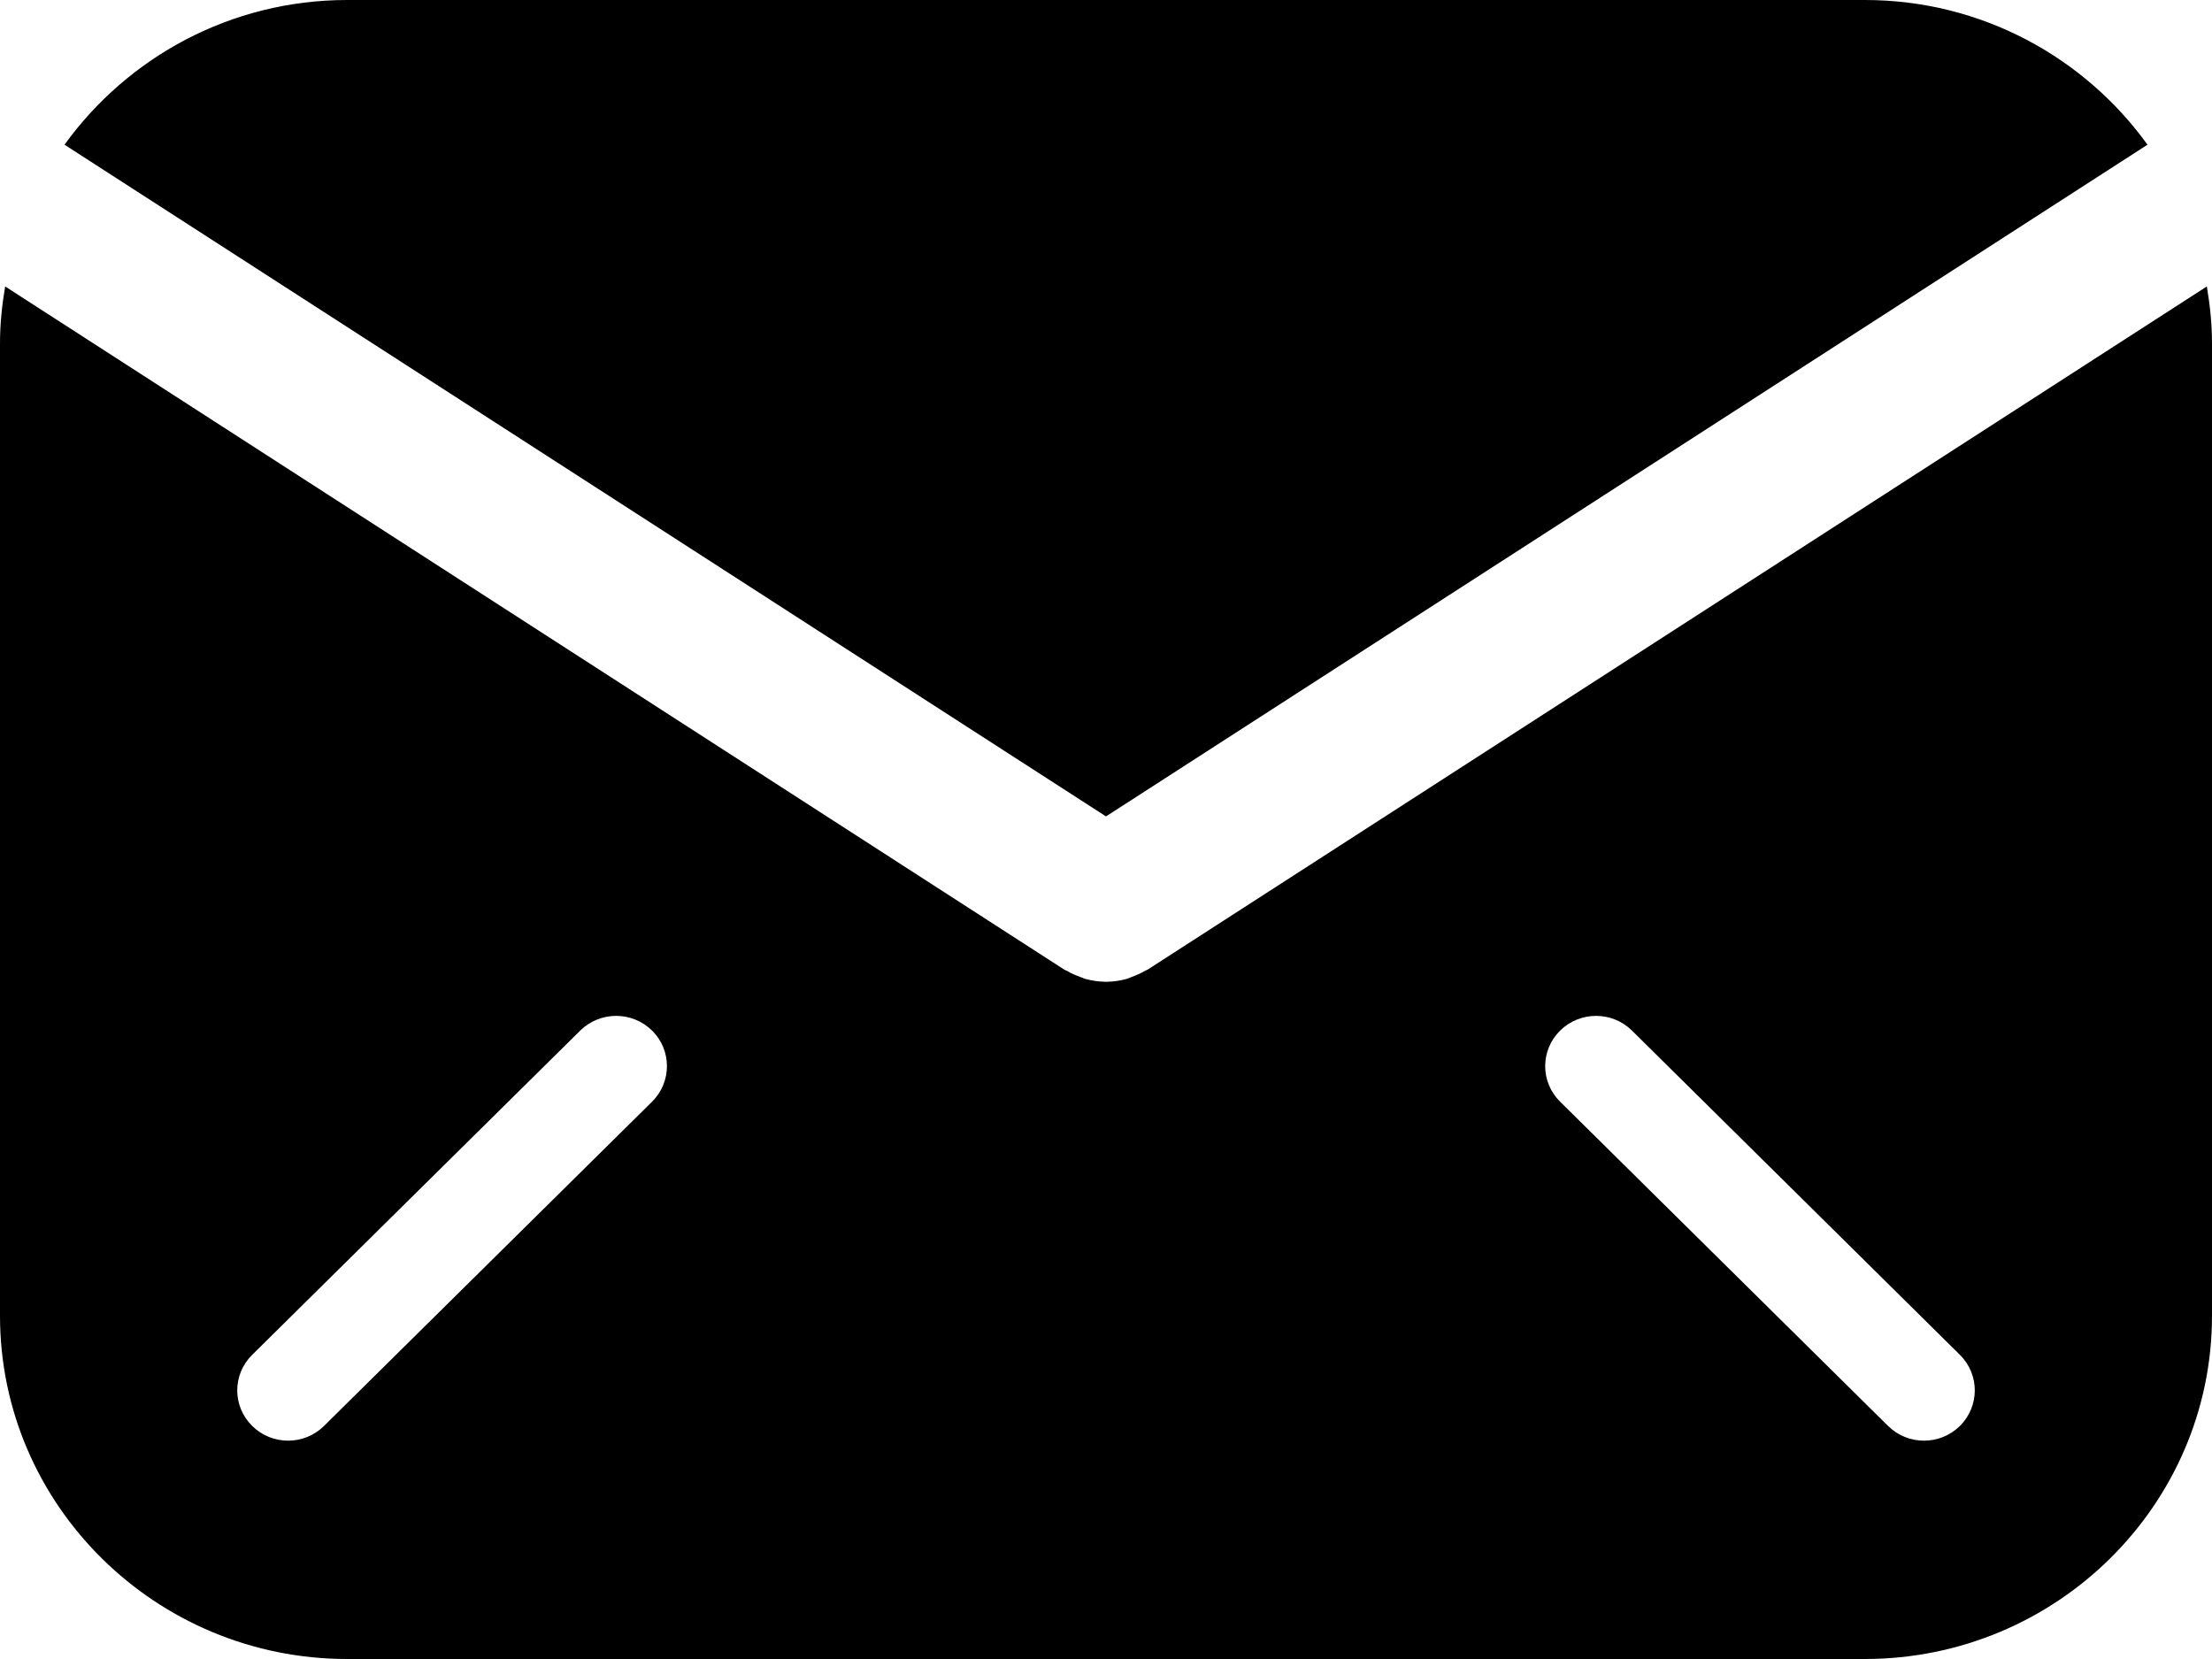<?xml version="1.0" encoding="utf-8"?>
<!-- Generator: Adobe Illustrator 17.0.1, SVG Export Plug-In . SVG Version: 6.00 Build 0)  -->
<!DOCTYPE svg PUBLIC "-//W3C//DTD SVG 1.1//EN" "http://www.w3.org/Graphics/SVG/1.1/DTD/svg11.dtd">
<svg version="1.1" id="Layer_1" xmlns="http://www.w3.org/2000/svg" xmlns:xlink="http://www.w3.org/1999/xlink" x="0px" y="0px"
	 width="24px" height="18px" viewBox="0 0 24 18" enable-background="new 0 0 24 18" xml:space="preserve">
<path d="M23.3,1.57C22.617,0.622,21.498,0,20.234,0H3.767C2.502,0,1.384,0.622,0.7,1.57L12,8.858L23.3,1.57z M23.944,3.108
	L12.452,10.52c-0.009,0.006-0.019,0.007-0.028,0.013c-0.046,0.027-0.094,0.048-0.143,0.066c-0.022,0.008-0.043,0.019-0.065,0.024
	c-0.067,0.018-0.136,0.028-0.206,0.029c-0.003,0-0.007,0.001-0.01,0.001h-0.001c-0.003,0-0.006-0.001-0.01-0.001
	c-0.07-0.001-0.139-0.012-0.206-0.029c-0.023-0.006-0.043-0.017-0.065-0.024c-0.05-0.018-0.097-0.038-0.143-0.066
	c-0.009-0.005-0.019-0.007-0.028-0.013L0.056,3.108C0.022,3.308,0,3.513,0,3.724v10.552C0,16.33,1.69,18,3.767,18h16.466
	C22.31,18,24,16.33,24,14.276V3.724C24,3.513,23.978,3.309,23.944,3.108z M7.075,11.953l-3.559,3.518
	c-0.108,0.107-0.249,0.16-0.39,0.16c-0.141,0-0.282-0.053-0.39-0.16c-0.216-0.213-0.216-0.558,0-0.771l3.559-3.518
	c0.216-0.213,0.565-0.213,0.78,0C7.29,11.394,7.29,11.74,7.075,11.953z M21.265,15.471c-0.108,0.107-0.249,0.16-0.39,0.16
	c-0.141,0-0.282-0.053-0.39-0.16l-3.558-3.518c-0.216-0.213-0.216-0.558,0-0.771s0.565-0.213,0.78,0l3.558,3.518
	C21.48,14.913,21.48,15.258,21.265,15.471z"/>
</svg>
